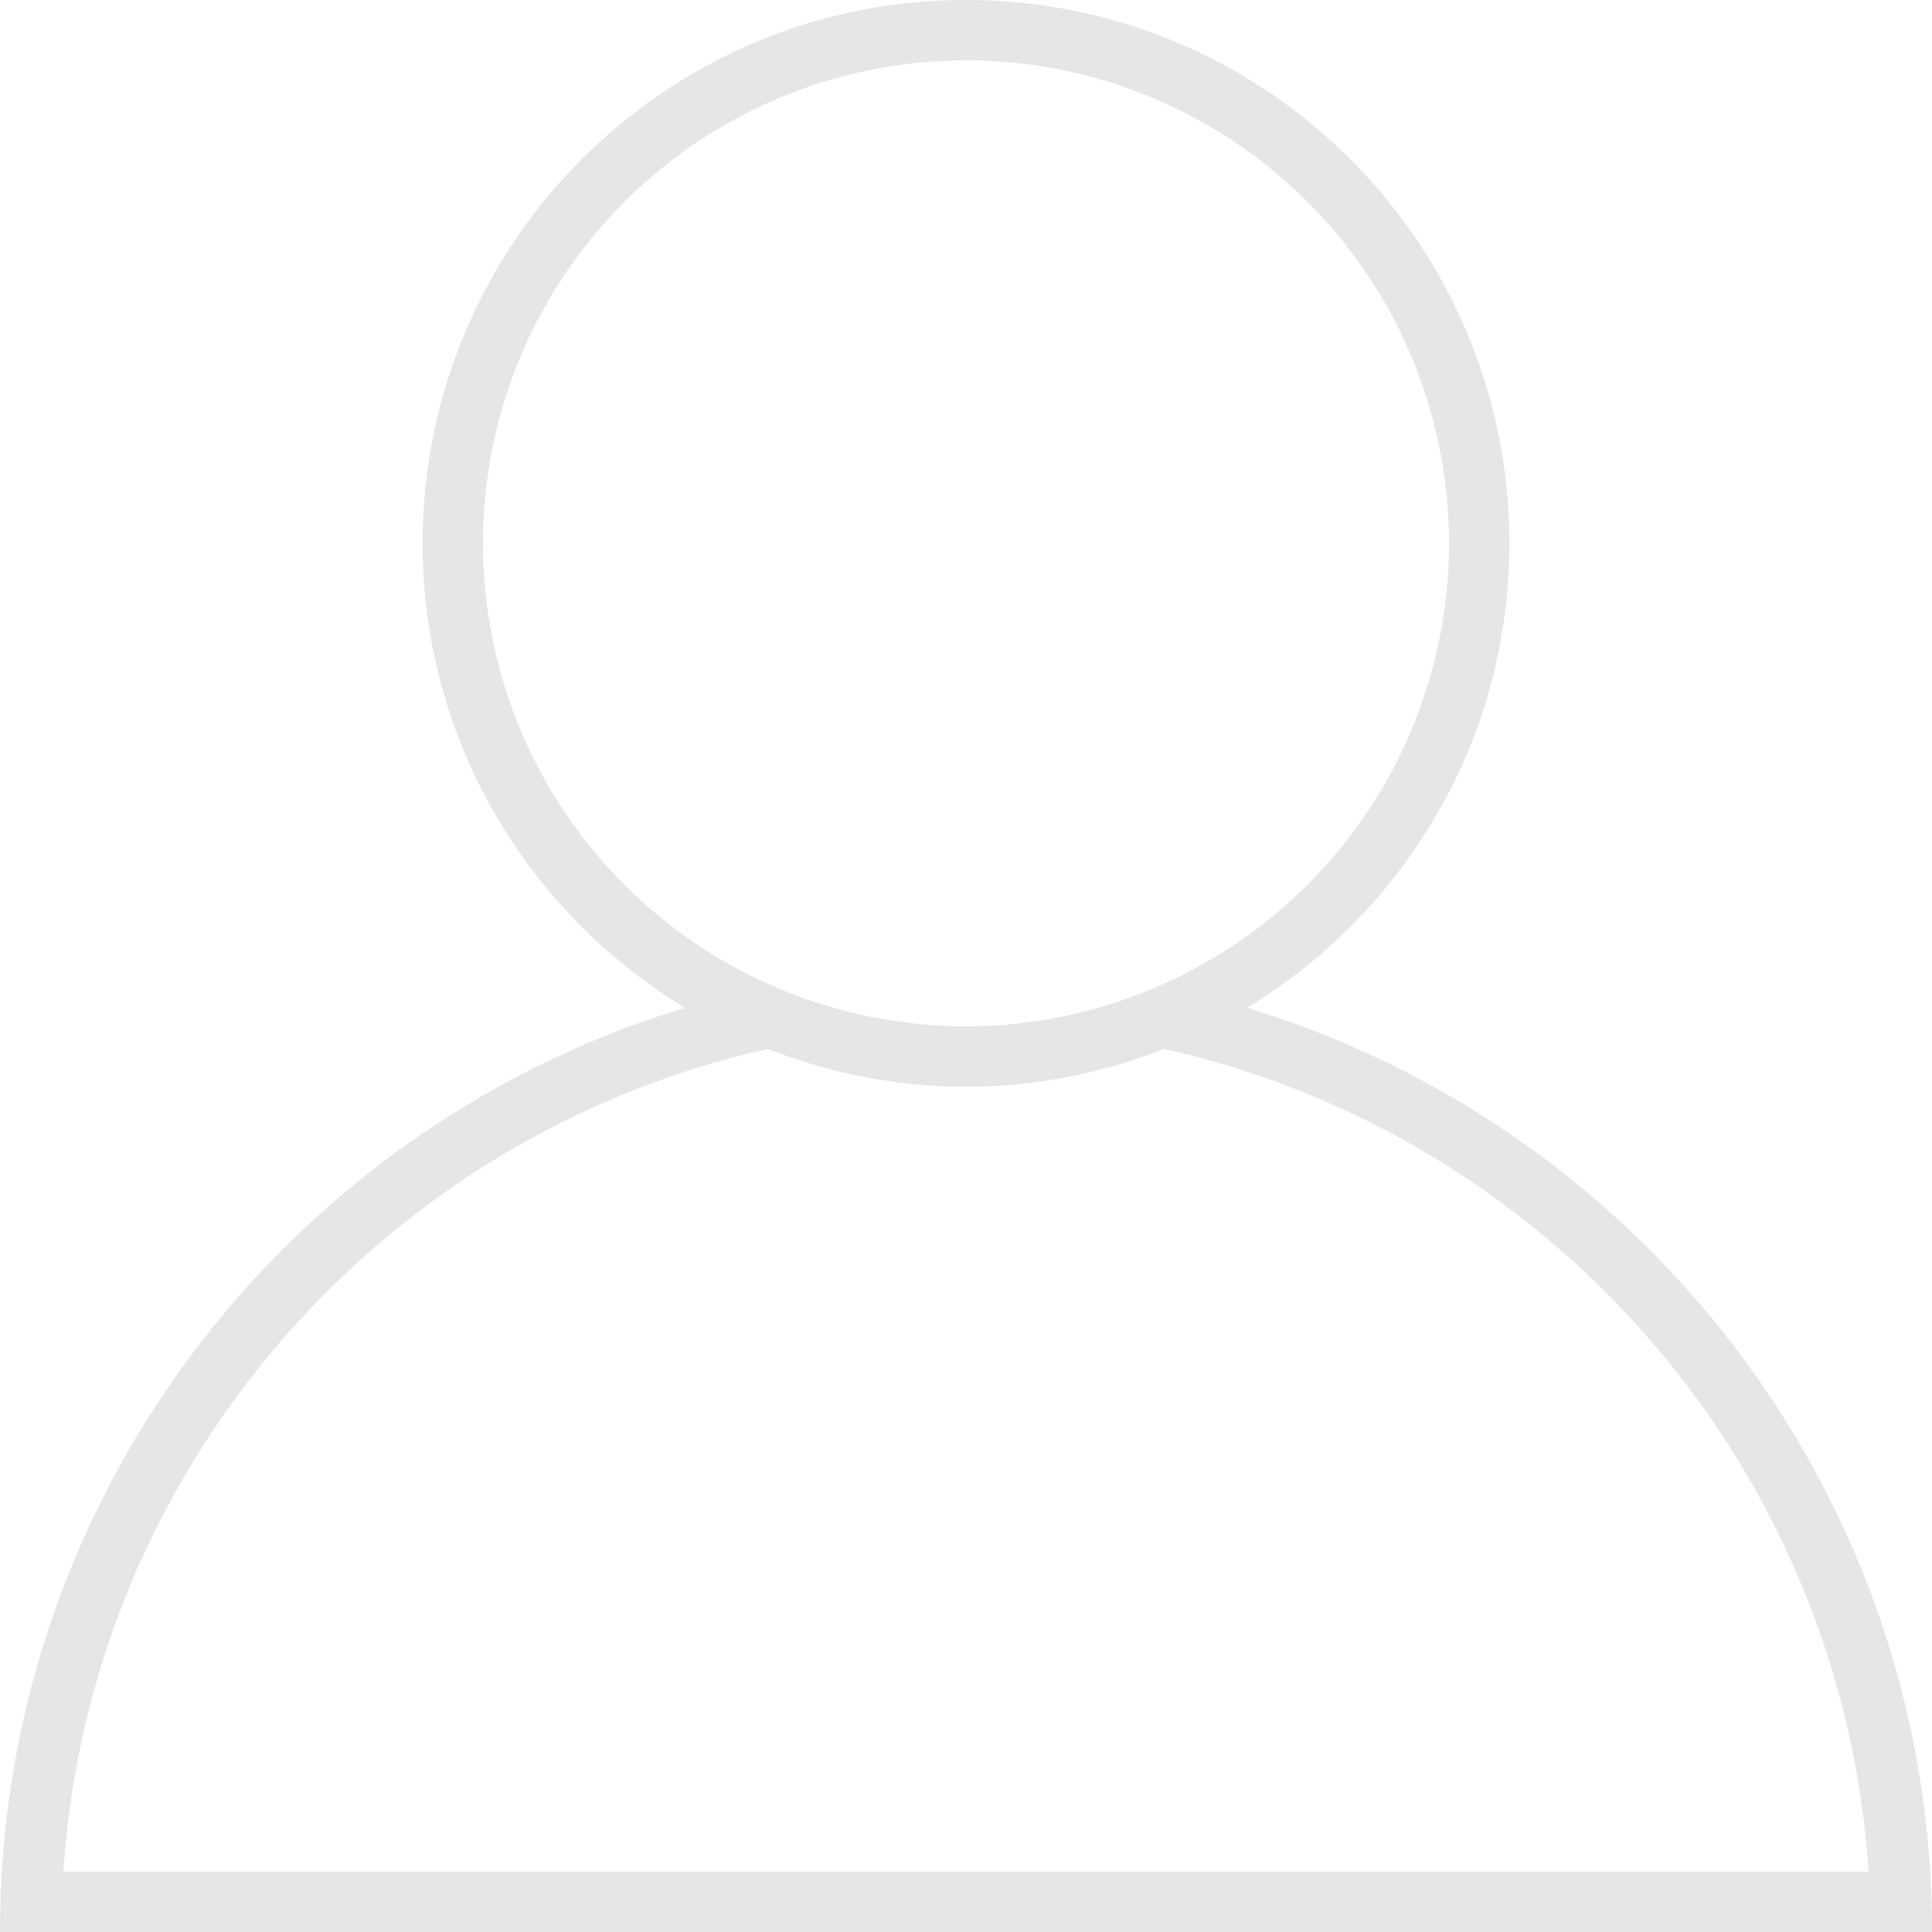 <svg xmlns="http://www.w3.org/2000/svg" width="32" height="32" id="user"><path fill="#e6e6e6" fill-rule="evenodd" d="M20.654 16.692C23.256 15.115 25 12.265 25 9c0-4.971-4.029-9-9-9S7 4.029 7 9c0 3.265 1.744 6.115 4.346 7.692C4.78 18.686 0 24.783 0 32h32c0-7.217-4.78-13.314-11.346-15.308zM8 9a8 8 0 0 1 16 0 7.998 7.998 0 0 1-4.786 7.323 8.024 8.024 0 0 1-1.514.492l-.036.009a8.05 8.05 0 0 1-.717.115c-.036.004-.07.012-.106.016a7.814 7.814 0 0 1-1.68 0c-.036-.004-.07-.012-.106-.016a8.05 8.05 0 0 1-.717-.115l-.036-.009A7.996 7.996 0 0 1 8 9zm4.719 8.374c1.018.399 2.122.626 3.281.626s2.263-.227 3.281-.626C25.664 18.803 30.506 24.295 30.95 31H1.05c.444-6.705 5.286-12.197 11.669-13.626z" clip-rule="evenodd"></path></svg>